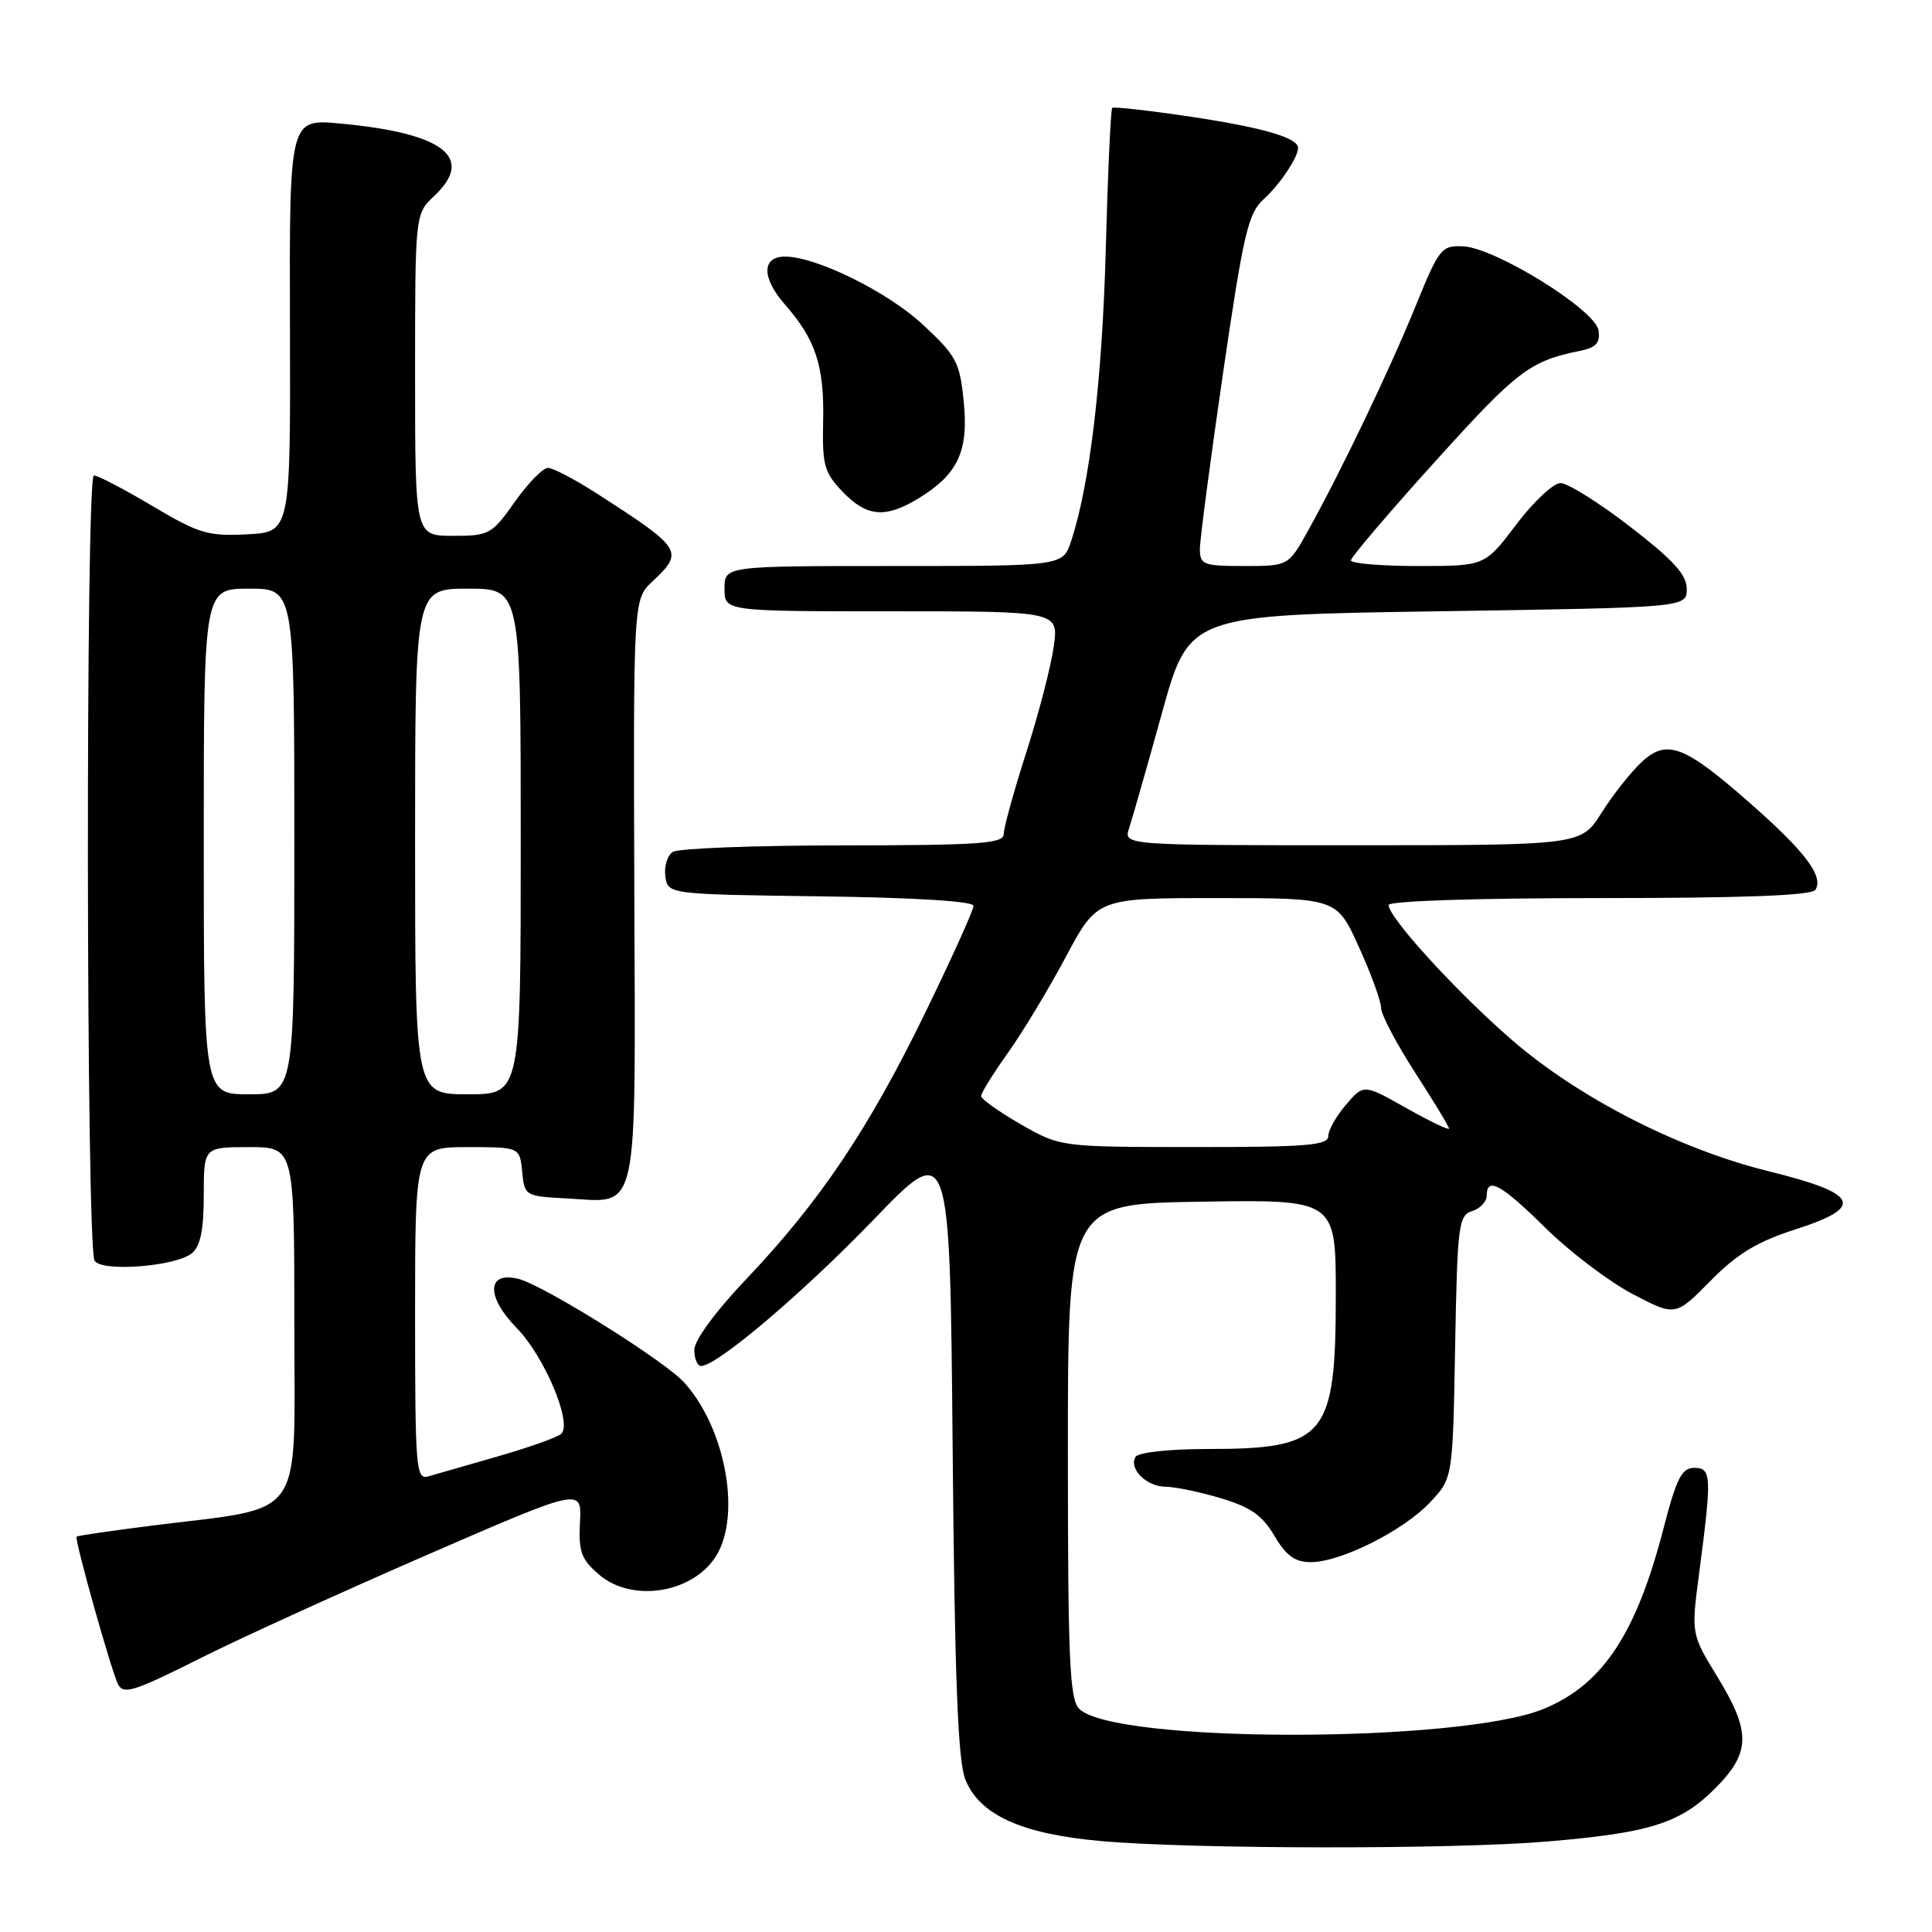 <?xml version="1.0" encoding="UTF-8" standalone="no"?>
<!DOCTYPE svg PUBLIC "-//W3C//DTD SVG 1.1//EN" "http://www.w3.org/Graphics/SVG/1.1/DTD/svg11.dtd" >
<svg xmlns="http://www.w3.org/2000/svg" xmlns:xlink="http://www.w3.org/1999/xlink" version="1.1" viewBox="0 0 256 256">
 <g >
 <path fill="currentColor"
d=" M 205.00 244.01 C 218.61 242.87 222.63 241.60 227.23 237.01 C 231.99 232.24 232.05 229.52 227.54 222.15 C 224.09 216.50 224.09 216.50 225.14 208.50 C 226.84 195.56 226.79 194.50 224.50 194.50 C 222.84 194.50 222.15 195.86 220.43 202.50 C 216.81 216.50 212.36 223.22 204.56 226.43 C 193.44 231.01 147.59 231.01 143.00 226.43 C 141.73 225.16 141.50 219.96 141.50 192.22 C 141.50 159.50 141.50 159.50 159.25 159.23 C 177.00 158.95 177.00 158.95 177.00 171.53 C 177.00 190.42 175.69 192.00 159.99 192.00 C 154.91 192.00 150.84 192.45 150.47 193.04 C 149.51 194.59 151.93 197.00 154.44 197.00 C 155.65 197.00 158.93 197.68 161.73 198.51 C 165.70 199.69 167.27 200.79 168.87 203.51 C 170.45 206.17 171.59 207.00 173.72 206.99 C 177.68 206.98 185.98 202.81 189.50 199.06 C 192.50 195.87 192.50 195.87 192.81 178.48 C 193.11 162.31 193.26 161.05 195.06 160.48 C 196.13 160.14 197.00 159.22 197.00 158.43 C 197.00 155.86 198.91 156.91 204.83 162.75 C 208.04 165.91 213.22 169.83 216.34 171.47 C 222.00 174.43 222.00 174.43 226.64 169.73 C 230.23 166.09 232.82 164.53 238.08 162.84 C 247.15 159.91 246.29 158.14 234.33 155.19 C 222.43 152.25 209.13 145.44 200.29 137.76 C 192.95 131.39 184.00 121.58 184.00 119.92 C 184.00 119.38 195.64 119.00 211.94 119.00 C 231.11 119.00 240.09 118.66 240.56 117.90 C 241.66 116.12 239.22 112.87 231.98 106.50 C 223.15 98.72 220.85 97.85 217.47 101.03 C 216.06 102.35 213.69 105.36 212.20 107.72 C 209.50 112.00 209.50 112.00 179.18 112.00 C 148.87 112.00 148.87 112.00 149.61 109.75 C 150.02 108.51 151.98 101.65 153.96 94.50 C 157.56 81.50 157.56 81.50 190.53 81.00 C 223.50 80.50 223.50 80.50 223.50 78.04 C 223.50 76.15 221.74 74.22 216.00 69.79 C 211.88 66.61 207.73 64.01 206.78 64.01 C 205.84 64.00 203.20 66.48 200.91 69.50 C 196.76 75.00 196.76 75.00 187.88 75.00 C 183.00 75.00 179.00 74.66 179.00 74.25 C 179.00 73.84 184.08 67.88 190.29 61.01 C 201.03 49.13 202.71 47.84 209.31 46.50 C 211.49 46.06 212.06 45.44 211.81 43.78 C 211.42 41.07 198.16 32.84 193.87 32.64 C 191.01 32.51 190.69 32.90 187.60 40.50 C 184.16 48.95 177.77 62.31 173.36 70.25 C 170.73 75.00 170.73 75.00 164.86 75.00 C 159.45 75.00 159.00 74.83 158.99 72.75 C 158.99 71.51 160.37 61.05 162.05 49.50 C 164.77 30.90 165.38 28.26 167.45 26.39 C 169.59 24.45 172.00 20.86 172.00 19.60 C 172.00 18.26 167.37 16.91 157.95 15.49 C 152.32 14.65 147.56 14.11 147.37 14.30 C 147.18 14.49 146.79 22.94 146.52 33.07 C 146.04 50.43 144.41 64.19 141.93 71.70 C 140.84 75.00 140.84 75.00 118.42 75.00 C 96.00 75.00 96.00 75.00 96.00 78.00 C 96.00 81.00 96.00 81.00 118.14 81.00 C 140.27 81.00 140.27 81.00 139.63 85.65 C 139.28 88.21 137.65 94.52 136.00 99.66 C 134.35 104.81 133.00 109.69 133.00 110.51 C 133.00 111.78 129.89 112.00 111.75 112.02 C 100.06 112.02 89.90 112.41 89.16 112.88 C 88.43 113.34 87.98 114.80 88.16 116.11 C 88.50 118.50 88.50 118.50 108.75 118.77 C 121.31 118.94 129.00 119.42 129.00 120.03 C 129.00 120.58 126.10 127.00 122.55 134.29 C 115.09 149.61 108.63 159.22 98.91 169.46 C 94.79 173.79 92.00 177.60 92.00 178.87 C 92.00 180.04 92.41 181.00 92.90 181.00 C 95.00 181.00 106.39 171.33 115.77 161.60 C 125.86 151.12 125.86 151.12 126.23 191.81 C 126.50 222.33 126.92 233.32 127.91 235.79 C 129.78 240.48 135.36 243.02 145.89 243.95 C 157.99 245.03 192.49 245.07 205.00 244.01 Z  M 27.00 219.50 C 31.93 217.03 45.21 210.98 56.52 206.06 C 77.09 197.12 77.09 197.12 76.85 201.70 C 76.65 205.60 77.01 206.62 79.36 208.63 C 83.90 212.54 92.32 211.00 95.14 205.74 C 98.16 200.10 95.94 188.98 90.63 183.16 C 88.00 180.27 72.03 170.30 68.71 169.46 C 64.50 168.41 64.37 171.77 68.45 175.95 C 72.14 179.73 75.87 188.56 74.37 189.99 C 73.89 190.44 70.12 191.78 66.00 192.97 C 61.88 194.16 57.71 195.36 56.75 195.63 C 55.12 196.10 55.00 194.61 55.00 174.07 C 55.00 152.00 55.00 152.00 61.94 152.00 C 68.87 152.00 68.87 152.00 69.19 155.25 C 69.49 158.44 69.60 158.51 75.00 158.79 C 84.81 159.31 84.20 162.08 84.05 117.91 C 83.92 79.42 83.92 79.42 86.46 77.04 C 90.67 73.08 90.42 72.69 79.16 65.44 C 76.23 63.55 73.28 62.00 72.61 62.00 C 71.93 62.00 69.96 64.03 68.21 66.50 C 65.17 70.81 64.83 71.00 60.02 71.00 C 55.00 71.00 55.00 71.00 55.00 49.67 C 55.00 28.35 55.00 28.35 57.54 25.96 C 62.97 20.86 58.79 17.64 45.09 16.37 C 38.34 15.74 38.34 15.74 38.42 43.12 C 38.50 70.50 38.50 70.50 32.76 70.80 C 27.57 71.07 26.36 70.71 20.20 67.05 C 16.45 64.82 12.96 63.00 12.44 63.00 C 11.33 63.00 11.41 165.24 12.53 167.05 C 13.48 168.58 23.31 167.82 25.44 166.05 C 26.56 165.12 27.00 162.94 27.00 158.38 C 27.00 152.00 27.00 152.00 33.00 152.00 C 39.00 152.00 39.00 152.00 39.00 175.42 C 39.00 202.01 40.75 199.55 20.00 202.17 C 14.78 202.83 10.34 203.48 10.15 203.61 C 9.81 203.86 14.87 221.85 15.68 223.25 C 16.44 224.56 17.84 224.10 27.00 219.50 Z  M 121.70 66.04 C 126.93 62.85 128.36 59.80 127.70 53.22 C 127.17 47.95 126.74 47.14 122.20 42.94 C 117.54 38.63 108.13 34.00 104.02 34.00 C 100.92 34.00 100.91 36.82 104.00 40.34 C 108.10 45.01 109.24 48.51 109.07 55.91 C 108.94 61.62 109.22 62.62 111.65 65.16 C 114.85 68.50 117.32 68.71 121.70 66.04 Z  M 135.25 148.97 C 132.36 147.31 130.00 145.63 130.00 145.23 C 130.00 144.82 131.60 142.25 133.56 139.50 C 135.52 136.75 138.98 131.01 141.25 126.75 C 145.39 119.00 145.39 119.00 161.26 119.00 C 177.13 119.00 177.13 119.00 180.06 125.48 C 181.68 129.04 183.00 132.67 183.00 133.55 C 183.00 134.43 185.03 138.28 187.50 142.11 C 189.97 145.93 192.00 149.28 192.00 149.54 C 192.00 149.80 189.46 148.58 186.35 146.83 C 180.70 143.64 180.70 143.64 178.35 146.38 C 177.06 147.88 176.00 149.76 176.00 150.56 C 176.00 151.76 173.06 152.00 158.25 151.99 C 140.50 151.98 140.50 151.98 135.25 148.97 Z  M 27.00 111.50 C 27.00 78.00 27.00 78.00 33.00 78.00 C 39.00 78.00 39.00 78.00 39.00 111.50 C 39.00 145.00 39.00 145.00 33.00 145.00 C 27.00 145.00 27.00 145.00 27.00 111.50 Z  M 55.00 111.50 C 55.00 78.00 55.00 78.00 62.00 78.00 C 69.00 78.00 69.00 78.00 69.00 111.50 C 69.00 145.00 69.00 145.00 62.00 145.00 C 55.00 145.00 55.00 145.00 55.00 111.50 Z "/>
</g>
</svg>